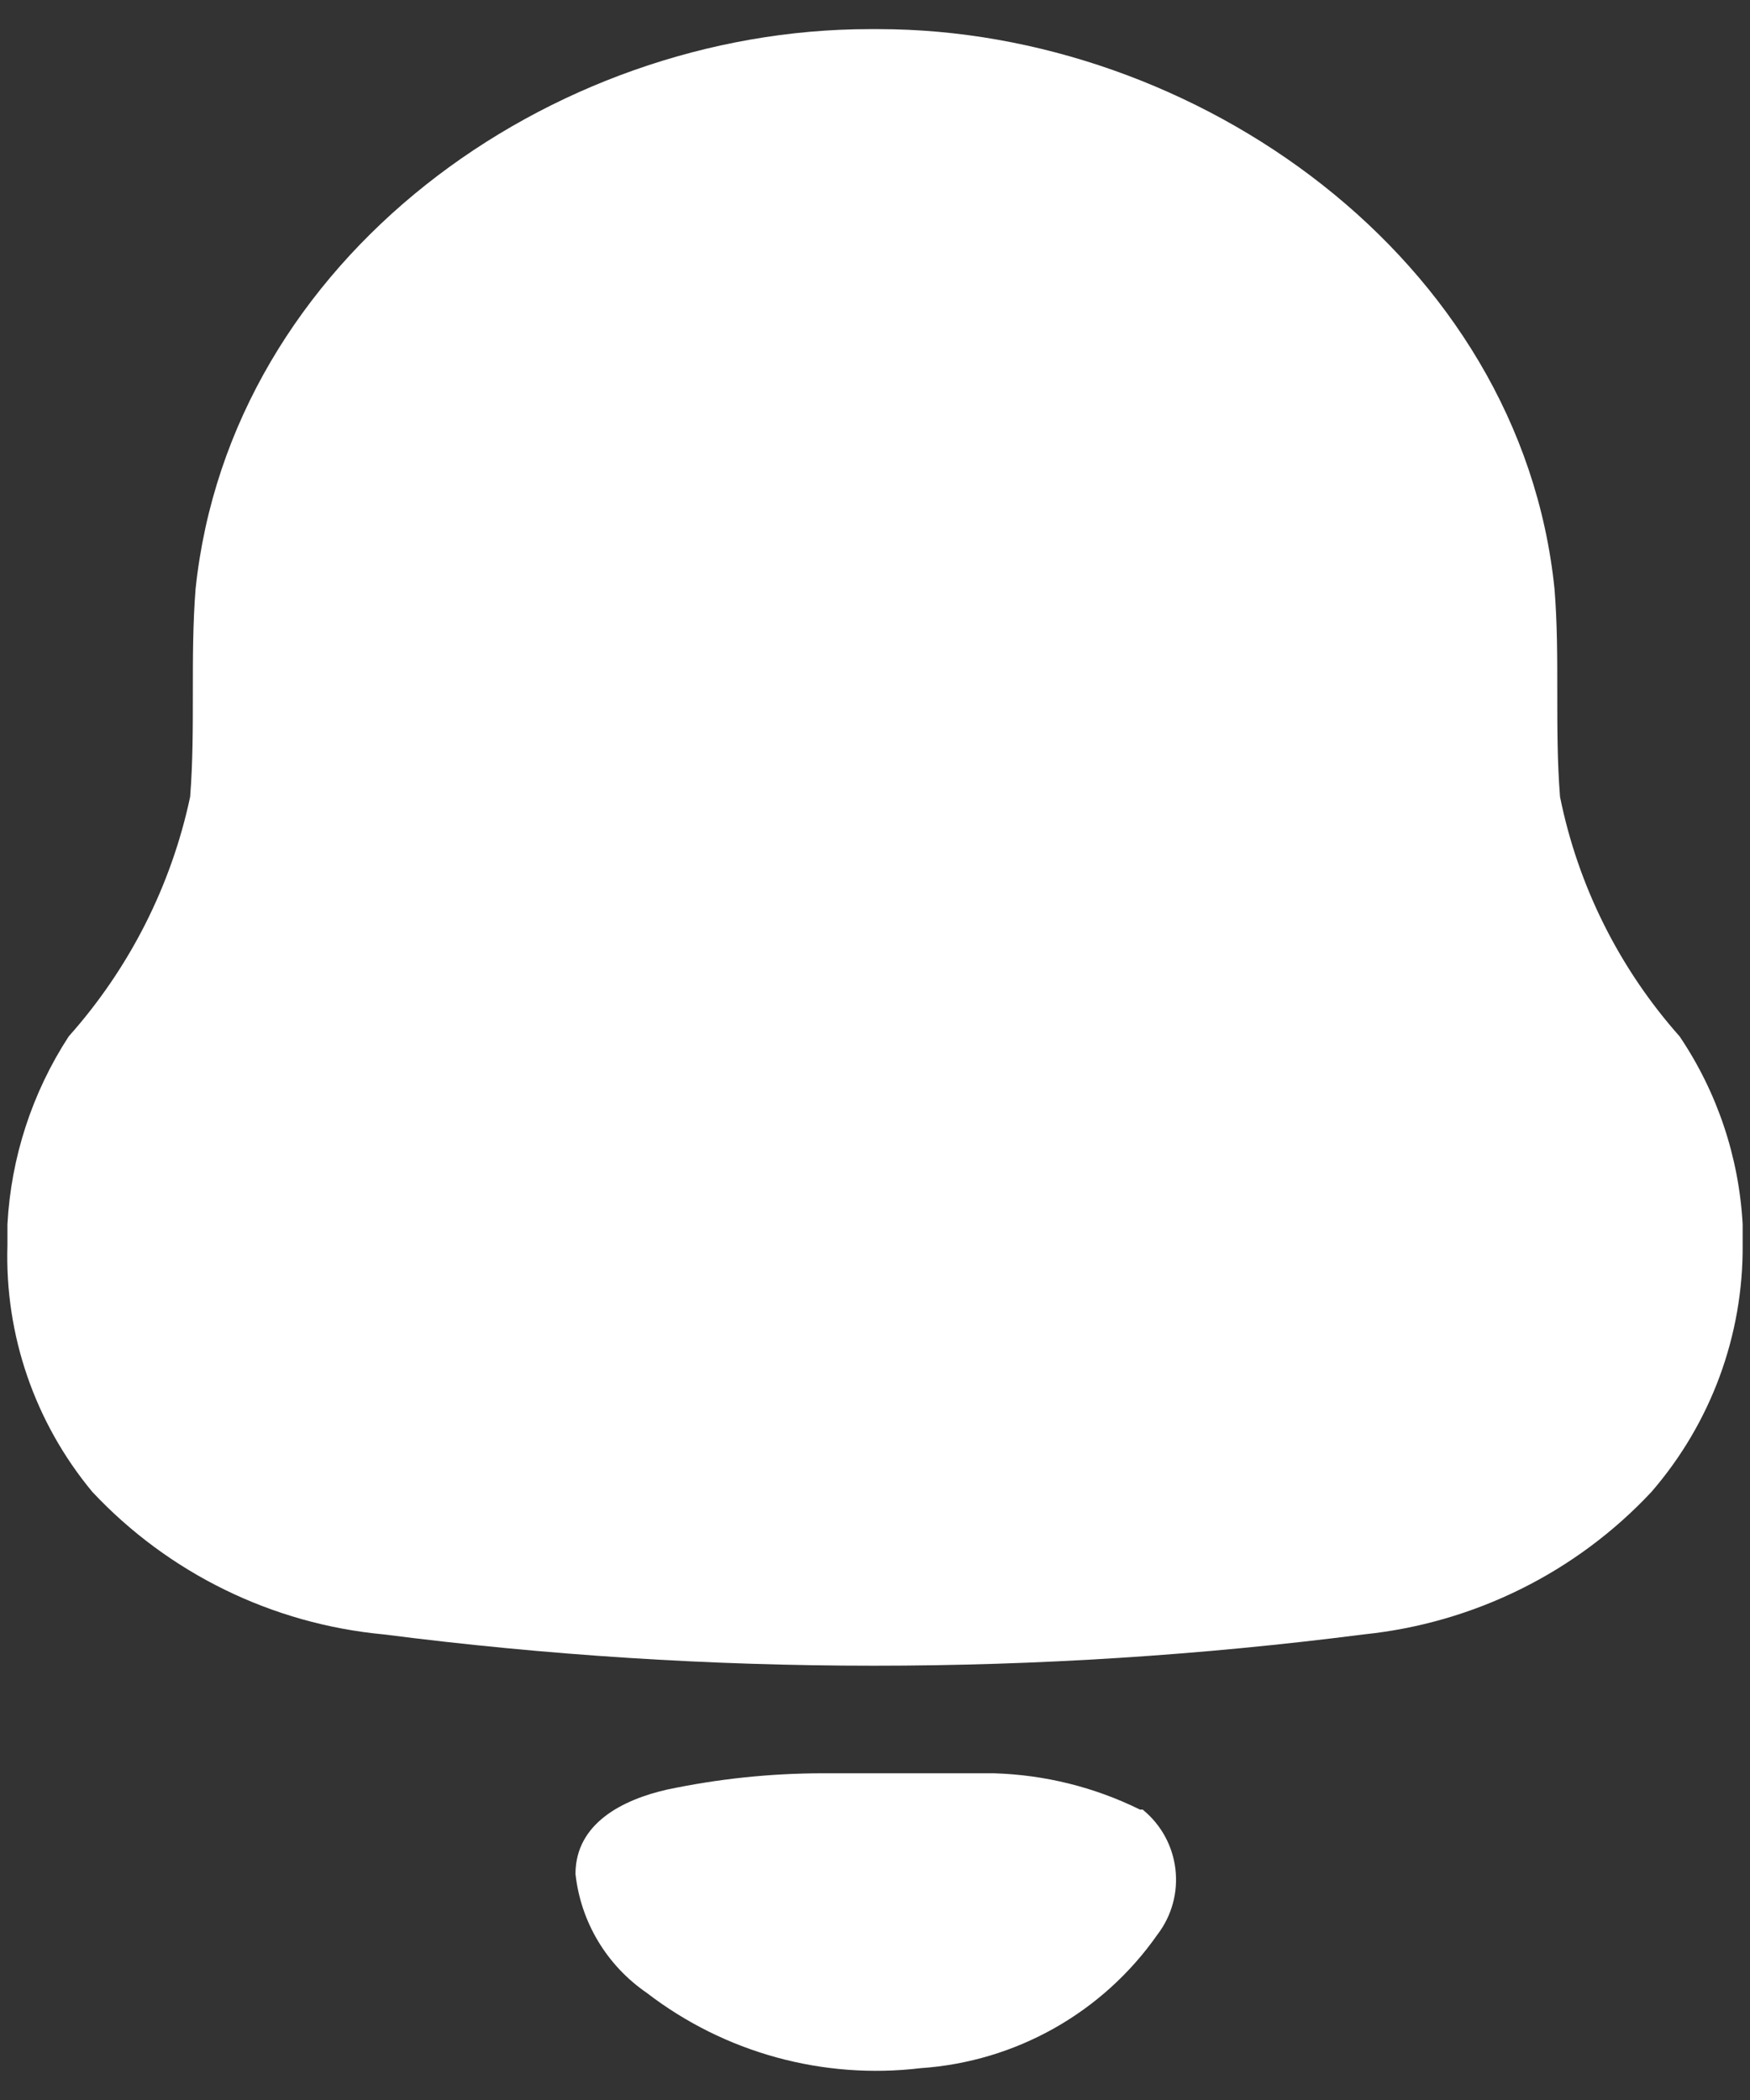 <svg width="20" height="24" viewBox="0 0 20 24" fill="none" xmlns="http://www.w3.org/2000/svg">
<rect x="0" y="0" width="20" height="24" fill="#333333" stroke="none"/>
<path d="M11.358 20.266C11.938 20.283 12.508 20.424 13.028 20.681H13.059C13.494 21.035 13.567 21.668 13.226 22.112C12.604 23.001 11.61 23.562 10.523 23.636C9.406 23.77 8.281 23.46 7.392 22.776C6.934 22.462 6.637 21.966 6.577 21.417C6.577 20.836 7.12 20.567 7.621 20.453C8.208 20.329 8.806 20.266 9.406 20.266H11.358ZM10.043 0.333C13.654 0.333 17.38 2.947 17.766 6.732C17.829 7.51 17.766 8.319 17.829 9.107C18.034 10.123 18.506 11.068 19.196 11.845C19.626 12.483 19.874 13.225 19.916 13.992V14.23C19.923 15.265 19.552 16.267 18.873 17.051C18.012 17.972 16.843 18.55 15.585 18.679C11.867 19.156 8.103 19.156 4.386 18.679C3.112 18.56 1.928 17.981 1.056 17.051C0.398 16.259 0.053 15.256 0.085 14.23V13.992C0.126 13.228 0.367 12.488 0.785 11.845C1.478 11.067 1.957 10.124 2.173 9.107C2.235 8.319 2.173 7.52 2.235 6.732C2.632 2.947 6.285 0.333 9.938 0.333H10.043Z" fill="white"/>
</svg>
